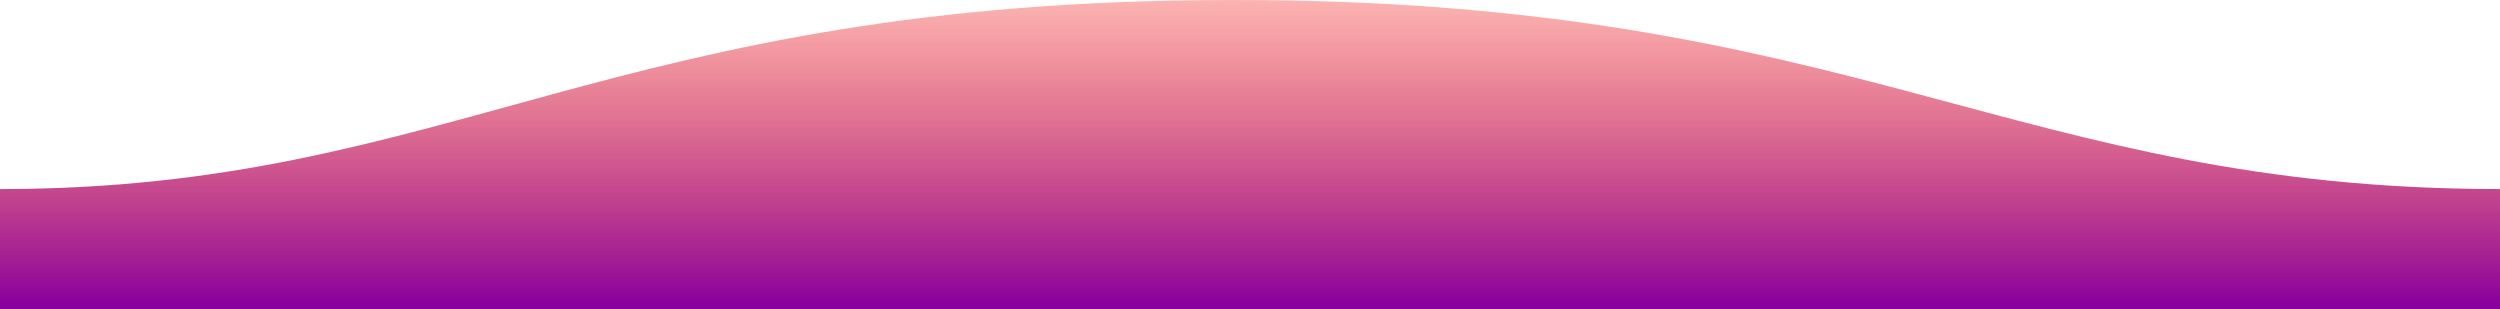 <svg id="Layer_1" data-name="Layer 1" xmlns="http://www.w3.org/2000/svg" xmlns:xlink="http://www.w3.org/1999/xlink" viewBox="0 0 1600 198"><defs><style>.cls-1{fill-rule:evenodd;fill:url(#linear-gradient);}</style><linearGradient id="linear-gradient" x1="989.12" y1="2.88" x2="989.12" y2="3.98" gradientTransform="matrix(-1600, 0, 0, 198, 1583388, -591.8)" gradientUnits="userSpaceOnUse"><stop offset="0" stop-color="#ff1900" stop-opacity="0.25"/><stop offset="1" stop-color="#88009d"/></linearGradient></defs><path class="cls-1" d="M1600,121C1289,121,1190.1-.25,789,0,389,0,289,121,0,121v77H1600Z" transform="translate(0 0)"/></svg>